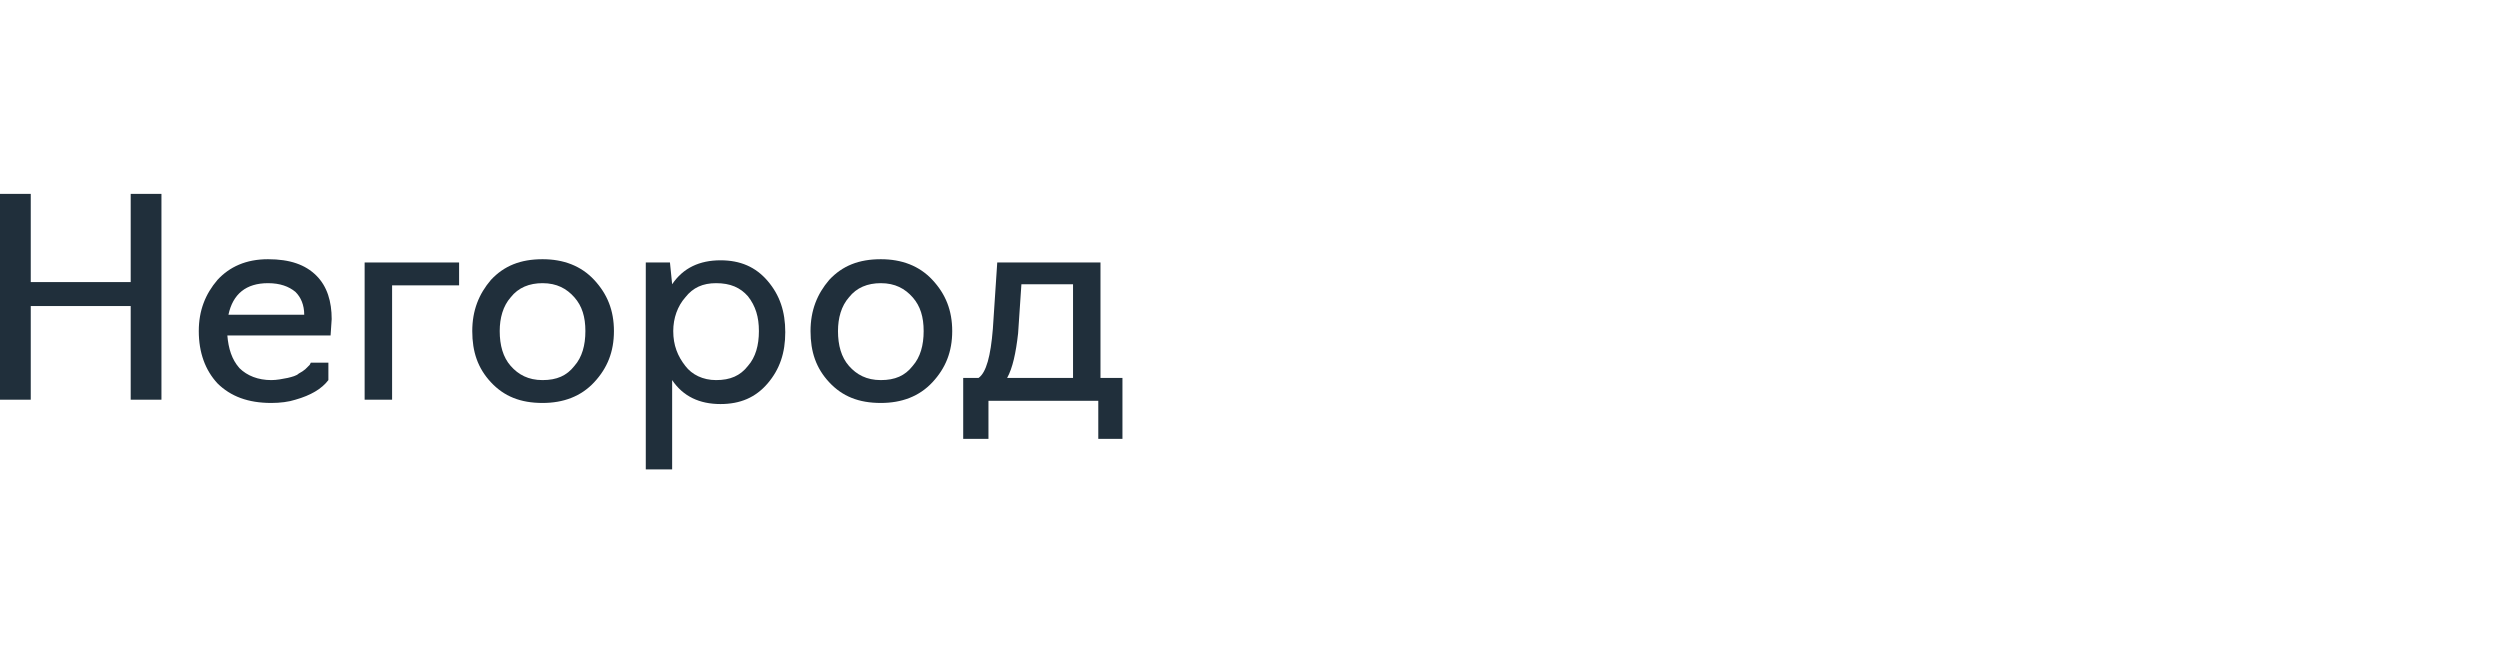 <svg width="245" height="65" viewBox="0 0 245 65" fill="none" xmlns="http://www.w3.org/2000/svg">
<g id="logo frame">
<g id="logo &#208;&#157;&#208;&#181;&#208;&#179;&#208;&#190;&#209;&#128;&#208;&#190;&#208;&#180;">
<g id="logo &#208;&#157;&#208;&#181;&#208;&#179;&#208;&#190;&#209;&#128;&#208;&#190;&#208;&#180;_2">
<g id="Group">
<path id="Vector" d="M3.014 39.17H0V19H3.014V27.644H12.808V19H15.822V39.17H12.808V29.992H3.014V39.17Z" fill="#202F3B"/>
<path id="Vector_2" d="M26.585 39.49C24.325 39.49 22.603 38.85 21.311 37.569C20.127 36.288 19.481 34.581 19.481 32.447C19.481 30.419 20.127 28.818 21.311 27.431C22.495 26.15 24.11 25.403 26.262 25.403C28.415 25.403 29.922 25.937 30.998 27.004C32.074 28.071 32.505 29.565 32.505 31.273L32.397 32.873H22.28C22.387 34.154 22.71 35.221 23.464 36.075C24.217 36.822 25.294 37.249 26.585 37.249C27.123 37.249 27.662 37.142 28.2 37.035C28.63 36.929 29.061 36.822 29.276 36.609C29.491 36.502 29.814 36.288 29.922 36.182C30.137 35.968 30.245 35.862 30.352 35.755L30.46 35.541H32.182V37.249C31.536 38.103 30.46 38.743 28.953 39.17C28.307 39.383 27.446 39.49 26.585 39.49ZM22.387 30.846H29.814C29.814 29.885 29.491 29.138 28.953 28.605C28.307 28.071 27.446 27.751 26.262 27.751C24.11 27.751 22.818 28.818 22.387 30.846Z" fill="#202F3B"/>
<path id="Vector_3" d="M38.425 39.17H35.734V25.723H44.991V27.965H38.425V39.17Z" fill="#202F3B"/>
<path id="Vector_4" d="M53.17 39.49C51.017 39.49 49.403 38.85 48.111 37.462C46.82 36.075 46.282 34.474 46.282 32.447C46.282 30.419 46.928 28.818 48.111 27.431C49.403 26.044 51.017 25.403 53.17 25.403C55.215 25.403 56.937 26.044 58.229 27.431C59.52 28.818 60.166 30.419 60.166 32.447C60.166 34.474 59.52 36.075 58.229 37.462C56.937 38.85 55.215 39.49 53.17 39.49ZM50.049 35.862C50.802 36.715 51.771 37.249 53.17 37.249C54.569 37.249 55.538 36.822 56.291 35.862C57.045 35.008 57.368 33.834 57.368 32.447C57.368 31.059 57.045 29.992 56.291 29.138C55.538 28.285 54.569 27.751 53.17 27.751C51.879 27.751 50.802 28.178 50.049 29.138C49.295 29.992 48.972 31.166 48.972 32.447C48.972 33.834 49.295 35.008 50.049 35.862Z" fill="#202F3B"/>
<path id="Vector_5" d="M65.978 46H63.287V25.723H65.655L65.87 27.858C66.947 26.257 68.561 25.51 70.606 25.51C72.543 25.51 74.05 26.15 75.234 27.538C76.418 28.925 76.956 30.526 76.956 32.553C76.956 34.581 76.418 36.182 75.234 37.569C74.05 38.957 72.543 39.597 70.606 39.597C68.561 39.597 66.947 38.85 65.87 37.249V46H65.978ZM70.175 37.249C71.575 37.249 72.543 36.822 73.297 35.862C74.05 35.008 74.373 33.834 74.373 32.447C74.373 31.059 74.05 29.992 73.297 29.032C72.543 28.178 71.575 27.751 70.175 27.751C68.884 27.751 67.915 28.178 67.162 29.139C66.408 29.992 65.978 31.166 65.978 32.447C65.978 33.834 66.408 34.901 67.162 35.862C67.808 36.715 68.884 37.249 70.175 37.249Z" fill="#202F3B"/>
<path id="Vector_6" d="M86.321 39.49C84.168 39.49 82.553 38.85 81.262 37.462C79.97 36.075 79.432 34.474 79.432 32.447C79.432 30.419 80.078 28.818 81.262 27.431C82.553 26.044 84.168 25.403 86.321 25.403C88.366 25.403 90.088 26.044 91.379 27.431C92.671 28.818 93.317 30.419 93.317 32.447C93.317 34.474 92.671 36.075 91.379 37.462C90.088 38.85 88.366 39.49 86.321 39.49ZM83.199 35.862C83.953 36.715 84.921 37.249 86.321 37.249C87.72 37.249 88.689 36.822 89.442 35.862C90.195 35.008 90.518 33.834 90.518 32.447C90.518 31.059 90.195 29.992 89.442 29.138C88.689 28.285 87.72 27.751 86.321 27.751C85.029 27.751 83.953 28.178 83.199 29.138C82.446 29.992 82.123 31.166 82.123 32.447C82.123 33.834 82.446 35.008 83.199 35.862Z" fill="#202F3B"/>
<path id="Vector_7" d="M96.869 43.012H94.394V37.036H95.9C96.654 36.502 97.084 34.901 97.3 32.233L97.73 25.723H107.848V37.036H110V43.012H107.632V39.277H96.869V43.012ZM98.699 37.036H105.157V27.858H100.098L99.775 32.66C99.56 34.581 99.237 36.075 98.699 37.036Z" fill="#202F3B"/>
</g>
</g>
</g>
</g>
</svg>
